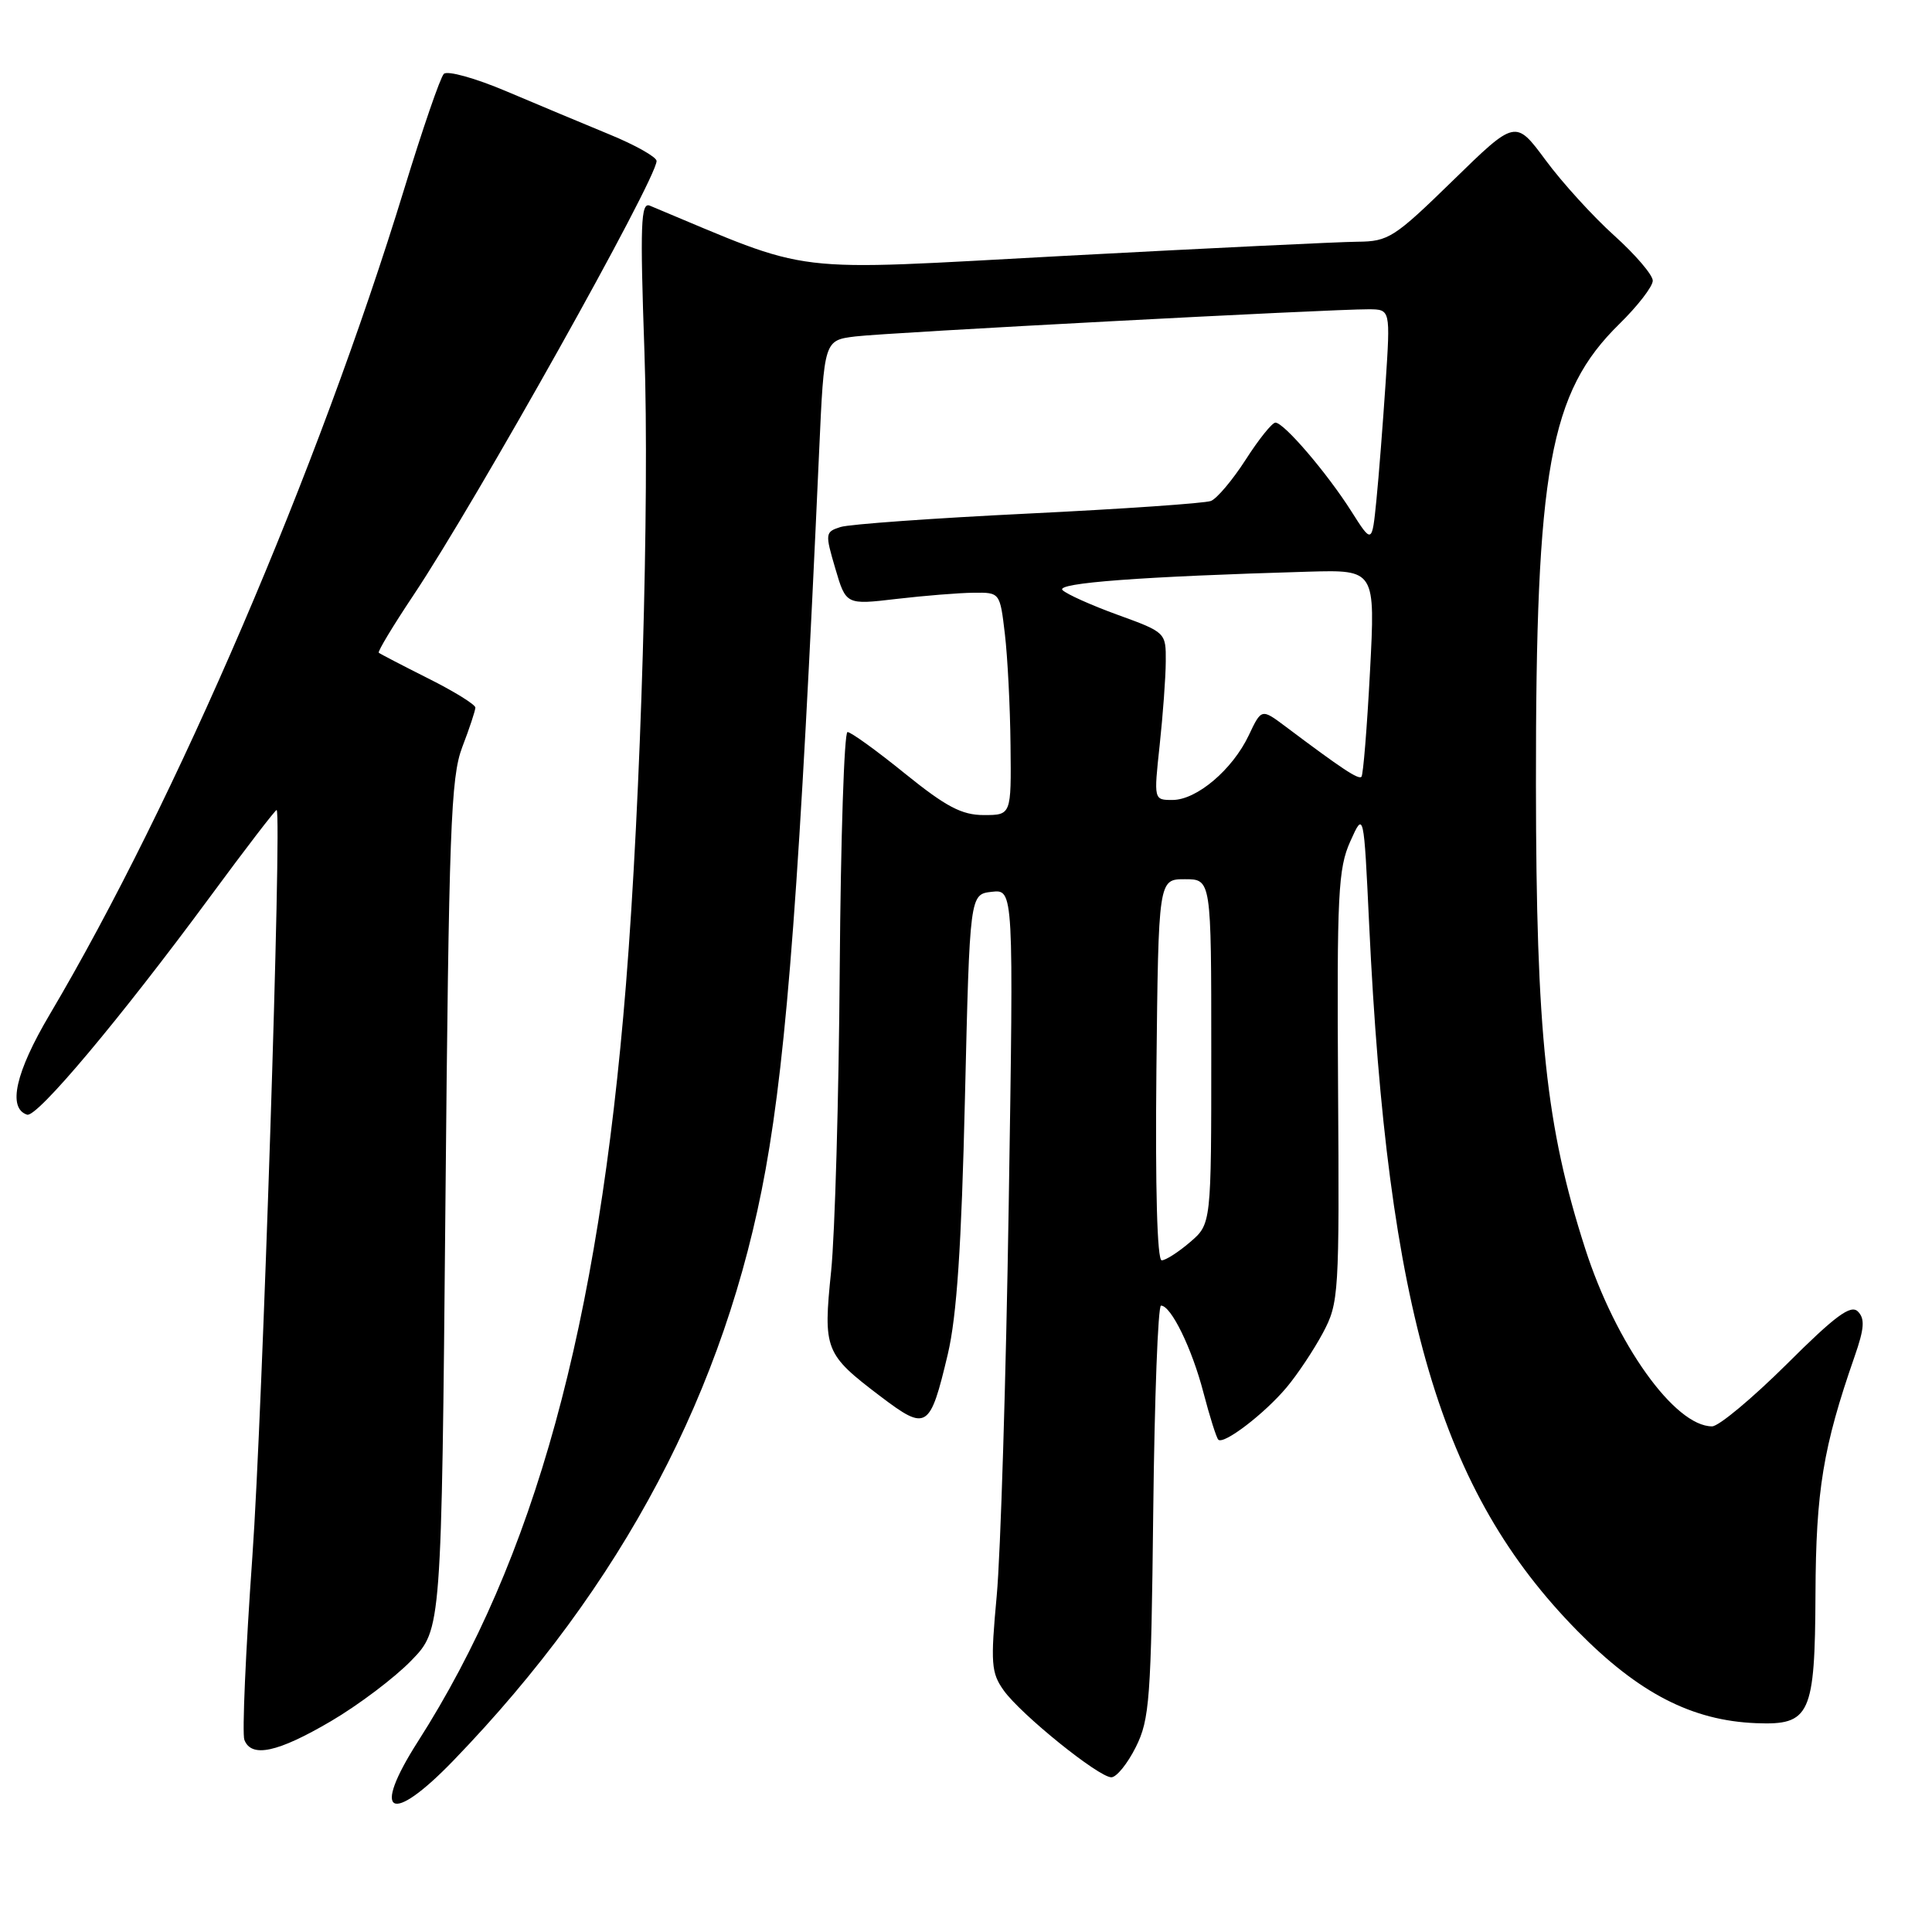 <?xml version="1.0" encoding="UTF-8" standalone="no"?>
<!DOCTYPE svg PUBLIC "-//W3C//DTD SVG 1.1//EN" "http://www.w3.org/Graphics/SVG/1.1/DTD/svg11.dtd" >
<svg xmlns="http://www.w3.org/2000/svg" xmlns:xlink="http://www.w3.org/1999/xlink" version="1.1" viewBox="0 0 256 256">
 <g >
 <path fill="currentColor"
d=" M 60.11 233.25 C 82.49 210.07 96.17 184.16 101.44 155.00 C 104.29 139.21 106.00 116.32 108.54 59.80 C 109.20 45.09 109.20 45.09 113.35 44.58 C 117.63 44.06 176.26 40.96 181.37 40.98 C 184.24 41.00 184.24 41.00 183.60 50.75 C 183.24 56.11 182.70 63.10 182.38 66.28 C 181.80 72.07 181.80 72.07 179.06 67.75 C 175.83 62.66 170.13 56.00 169.00 56.00 C 168.56 56.00 166.79 58.21 165.06 60.91 C 163.32 63.61 161.25 66.07 160.45 66.38 C 159.65 66.69 148.76 67.44 136.25 68.05 C 123.74 68.66 112.55 69.46 111.38 69.83 C 109.34 70.48 109.31 70.67 110.68 75.32 C 112.10 80.15 112.10 80.15 118.80 79.36 C 122.49 78.93 127.08 78.56 129.00 78.54 C 132.50 78.50 132.50 78.50 133.15 84.00 C 133.51 87.03 133.85 93.66 133.90 98.75 C 134.00 108.00 134.00 108.00 130.36 108.00 C 127.44 108.00 125.37 106.91 119.91 102.50 C 116.17 99.47 112.75 97.00 112.30 97.00 C 111.86 97.00 111.40 111.06 111.27 128.25 C 111.15 145.44 110.63 163.52 110.13 168.43 C 109.06 178.86 109.28 179.42 116.66 185.02 C 122.80 189.67 123.22 189.41 125.59 179.43 C 126.78 174.38 127.40 165.16 127.86 145.50 C 128.50 118.50 128.50 118.50 131.41 118.17 C 134.32 117.84 134.32 117.84 133.66 159.67 C 133.30 182.68 132.58 205.98 132.07 211.45 C 131.24 220.40 131.34 221.66 132.99 223.98 C 135.26 227.17 145.58 235.50 147.26 235.50 C 147.94 235.50 149.40 233.70 150.50 231.50 C 152.33 227.85 152.53 225.14 152.81 200.25 C 152.98 185.26 153.44 173.00 153.84 173.00 C 155.17 173.00 157.94 178.67 159.46 184.52 C 160.29 187.70 161.18 190.51 161.43 190.76 C 162.13 191.47 167.54 187.34 170.47 183.85 C 171.91 182.14 174.08 178.88 175.29 176.62 C 177.41 172.63 177.48 171.60 177.30 143.99 C 177.14 118.48 177.31 115.07 178.92 111.49 C 180.71 107.50 180.71 107.50 181.42 122.50 C 183.86 173.85 190.88 197.67 209.00 216.09 C 217.12 224.35 224.19 228.00 232.72 228.33 C 239.86 228.61 240.49 227.24 240.56 211.21 C 240.62 197.50 241.57 191.73 245.74 179.75 C 247.04 176.03 247.13 174.73 246.18 173.78 C 245.23 172.83 243.18 174.35 236.72 180.79 C 232.17 185.30 227.74 189.00 226.86 189.00 C 221.90 189.00 214.10 178.07 210.04 165.43 C 204.84 149.27 203.55 137.04 203.52 104.00 C 203.49 62.12 205.32 52.01 214.56 42.94 C 217.00 40.55 219.00 37.96 219.00 37.19 C 219.00 36.43 216.70 33.74 213.89 31.21 C 211.08 28.68 206.99 24.19 204.80 21.22 C 200.81 15.83 200.81 15.83 192.53 23.91 C 184.75 31.50 183.98 32.00 179.87 32.03 C 177.47 32.05 160.02 32.89 141.10 33.90 C 103.59 35.91 108.21 36.47 86.10 27.25 C 84.91 26.76 84.80 29.71 85.39 46.59 C 86.08 66.43 84.93 105.81 82.94 130.50 C 79.28 175.86 70.85 206.54 55.37 230.77 C 49.12 240.55 51.75 241.92 60.11 233.25 Z  M 43.83 228.08 C 47.50 225.93 52.30 222.30 54.50 220.03 C 58.50 215.91 58.50 215.91 59.02 159.70 C 59.48 109.81 59.73 102.99 61.25 99.00 C 62.20 96.53 62.98 94.17 62.99 93.76 C 62.99 93.36 60.19 91.62 56.75 89.90 C 53.31 88.17 50.36 86.64 50.19 86.49 C 50.02 86.34 52.09 82.90 54.79 78.86 C 63.17 66.30 87.00 23.74 87.00 21.33 C 87.00 20.81 84.19 19.22 80.75 17.81 C 77.31 16.39 71.16 13.82 67.08 12.09 C 63.00 10.36 59.28 9.32 58.81 9.79 C 58.34 10.26 55.98 17.13 53.55 25.07 C 42.16 62.26 23.30 106.18 6.59 134.42 C 2.05 142.08 0.98 146.85 3.59 147.70 C 4.89 148.13 15.88 135.04 27.82 118.85 C 32.57 112.40 36.55 107.22 36.66 107.33 C 37.36 108.03 34.77 187.56 33.44 206.25 C 32.55 218.80 32.07 229.73 32.38 230.54 C 33.31 232.96 36.79 232.21 43.83 228.08 Z  M 153.23 141.75 C 153.50 116.50 153.50 116.50 157.00 116.50 C 160.50 116.50 160.50 116.50 160.50 139.34 C 160.50 162.18 160.50 162.18 157.69 164.59 C 156.15 165.91 154.46 167.00 153.93 167.00 C 153.33 167.00 153.07 157.43 153.23 141.75 Z  M 153.66 98.75 C 154.09 94.76 154.46 89.77 154.47 87.65 C 154.50 83.82 154.46 83.78 148.13 81.48 C 144.63 80.21 141.33 78.73 140.79 78.19 C 139.84 77.24 151.30 76.39 173.37 75.75 C 182.24 75.50 182.24 75.50 181.53 89.00 C 181.14 96.42 180.63 102.69 180.40 102.93 C 180.00 103.33 177.84 101.90 170.33 96.26 C 167.15 93.88 167.15 93.88 165.46 97.45 C 163.30 101.99 158.57 106.00 155.36 106.00 C 152.88 106.00 152.88 106.00 153.66 98.75 Z "/>
</g>
</svg>